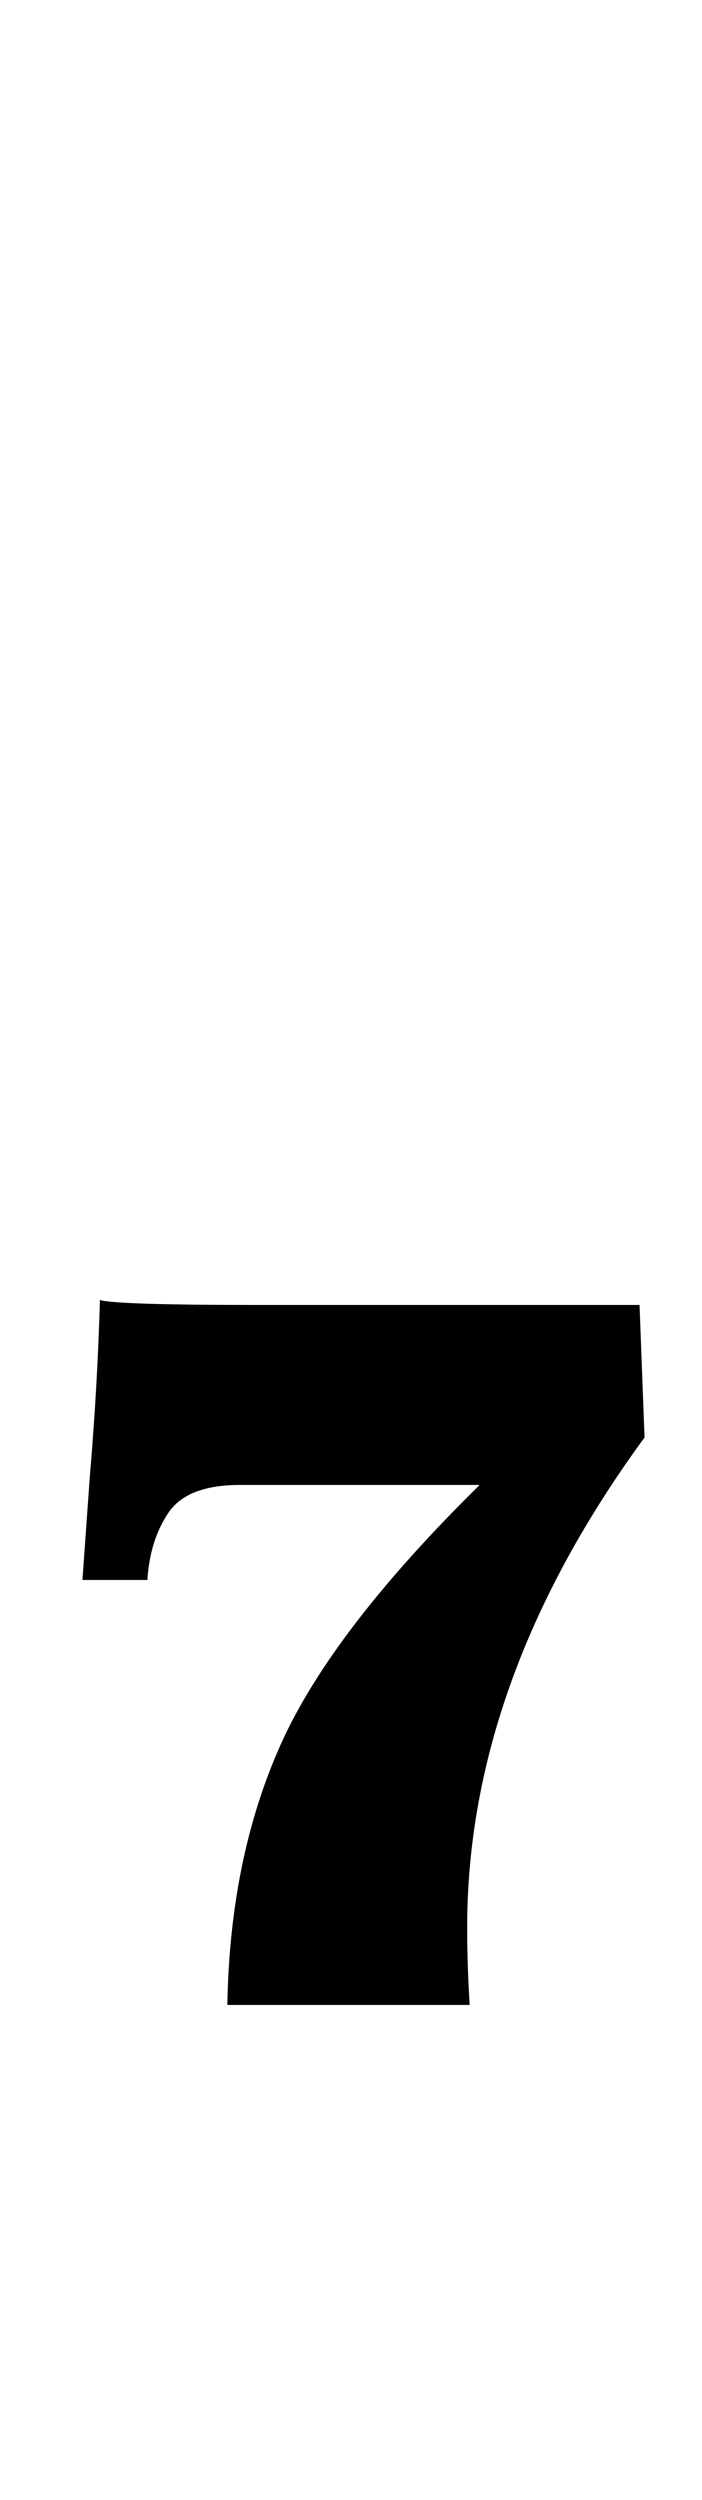 <?xml version="1.0" standalone="no"?>
<!DOCTYPE svg PUBLIC "-//W3C//DTD SVG 1.1//EN" "http://www.w3.org/Graphics/SVG/1.1/DTD/svg11.dtd" >
<svg xmlns="http://www.w3.org/2000/svg" xmlns:xlink="http://www.w3.org/1999/xlink" version="1.1" viewBox="-10 0 281 1000">
  <g transform="matrix(1 0 0 -1 0 800)">
   <path fill="currentColor"
d="M102.5 102.5q20.5 45.5 79.5 103.5h-96q-21 0 -28.5 -11t-8.5 -27h-26l3 42q3 35 4 70q6 -2 64 -2h152l2 -53q-71 -97 -71 -196q0 -15 1 -31h-97q1 59 21.5 104.5z" />
  </g>

</svg>
